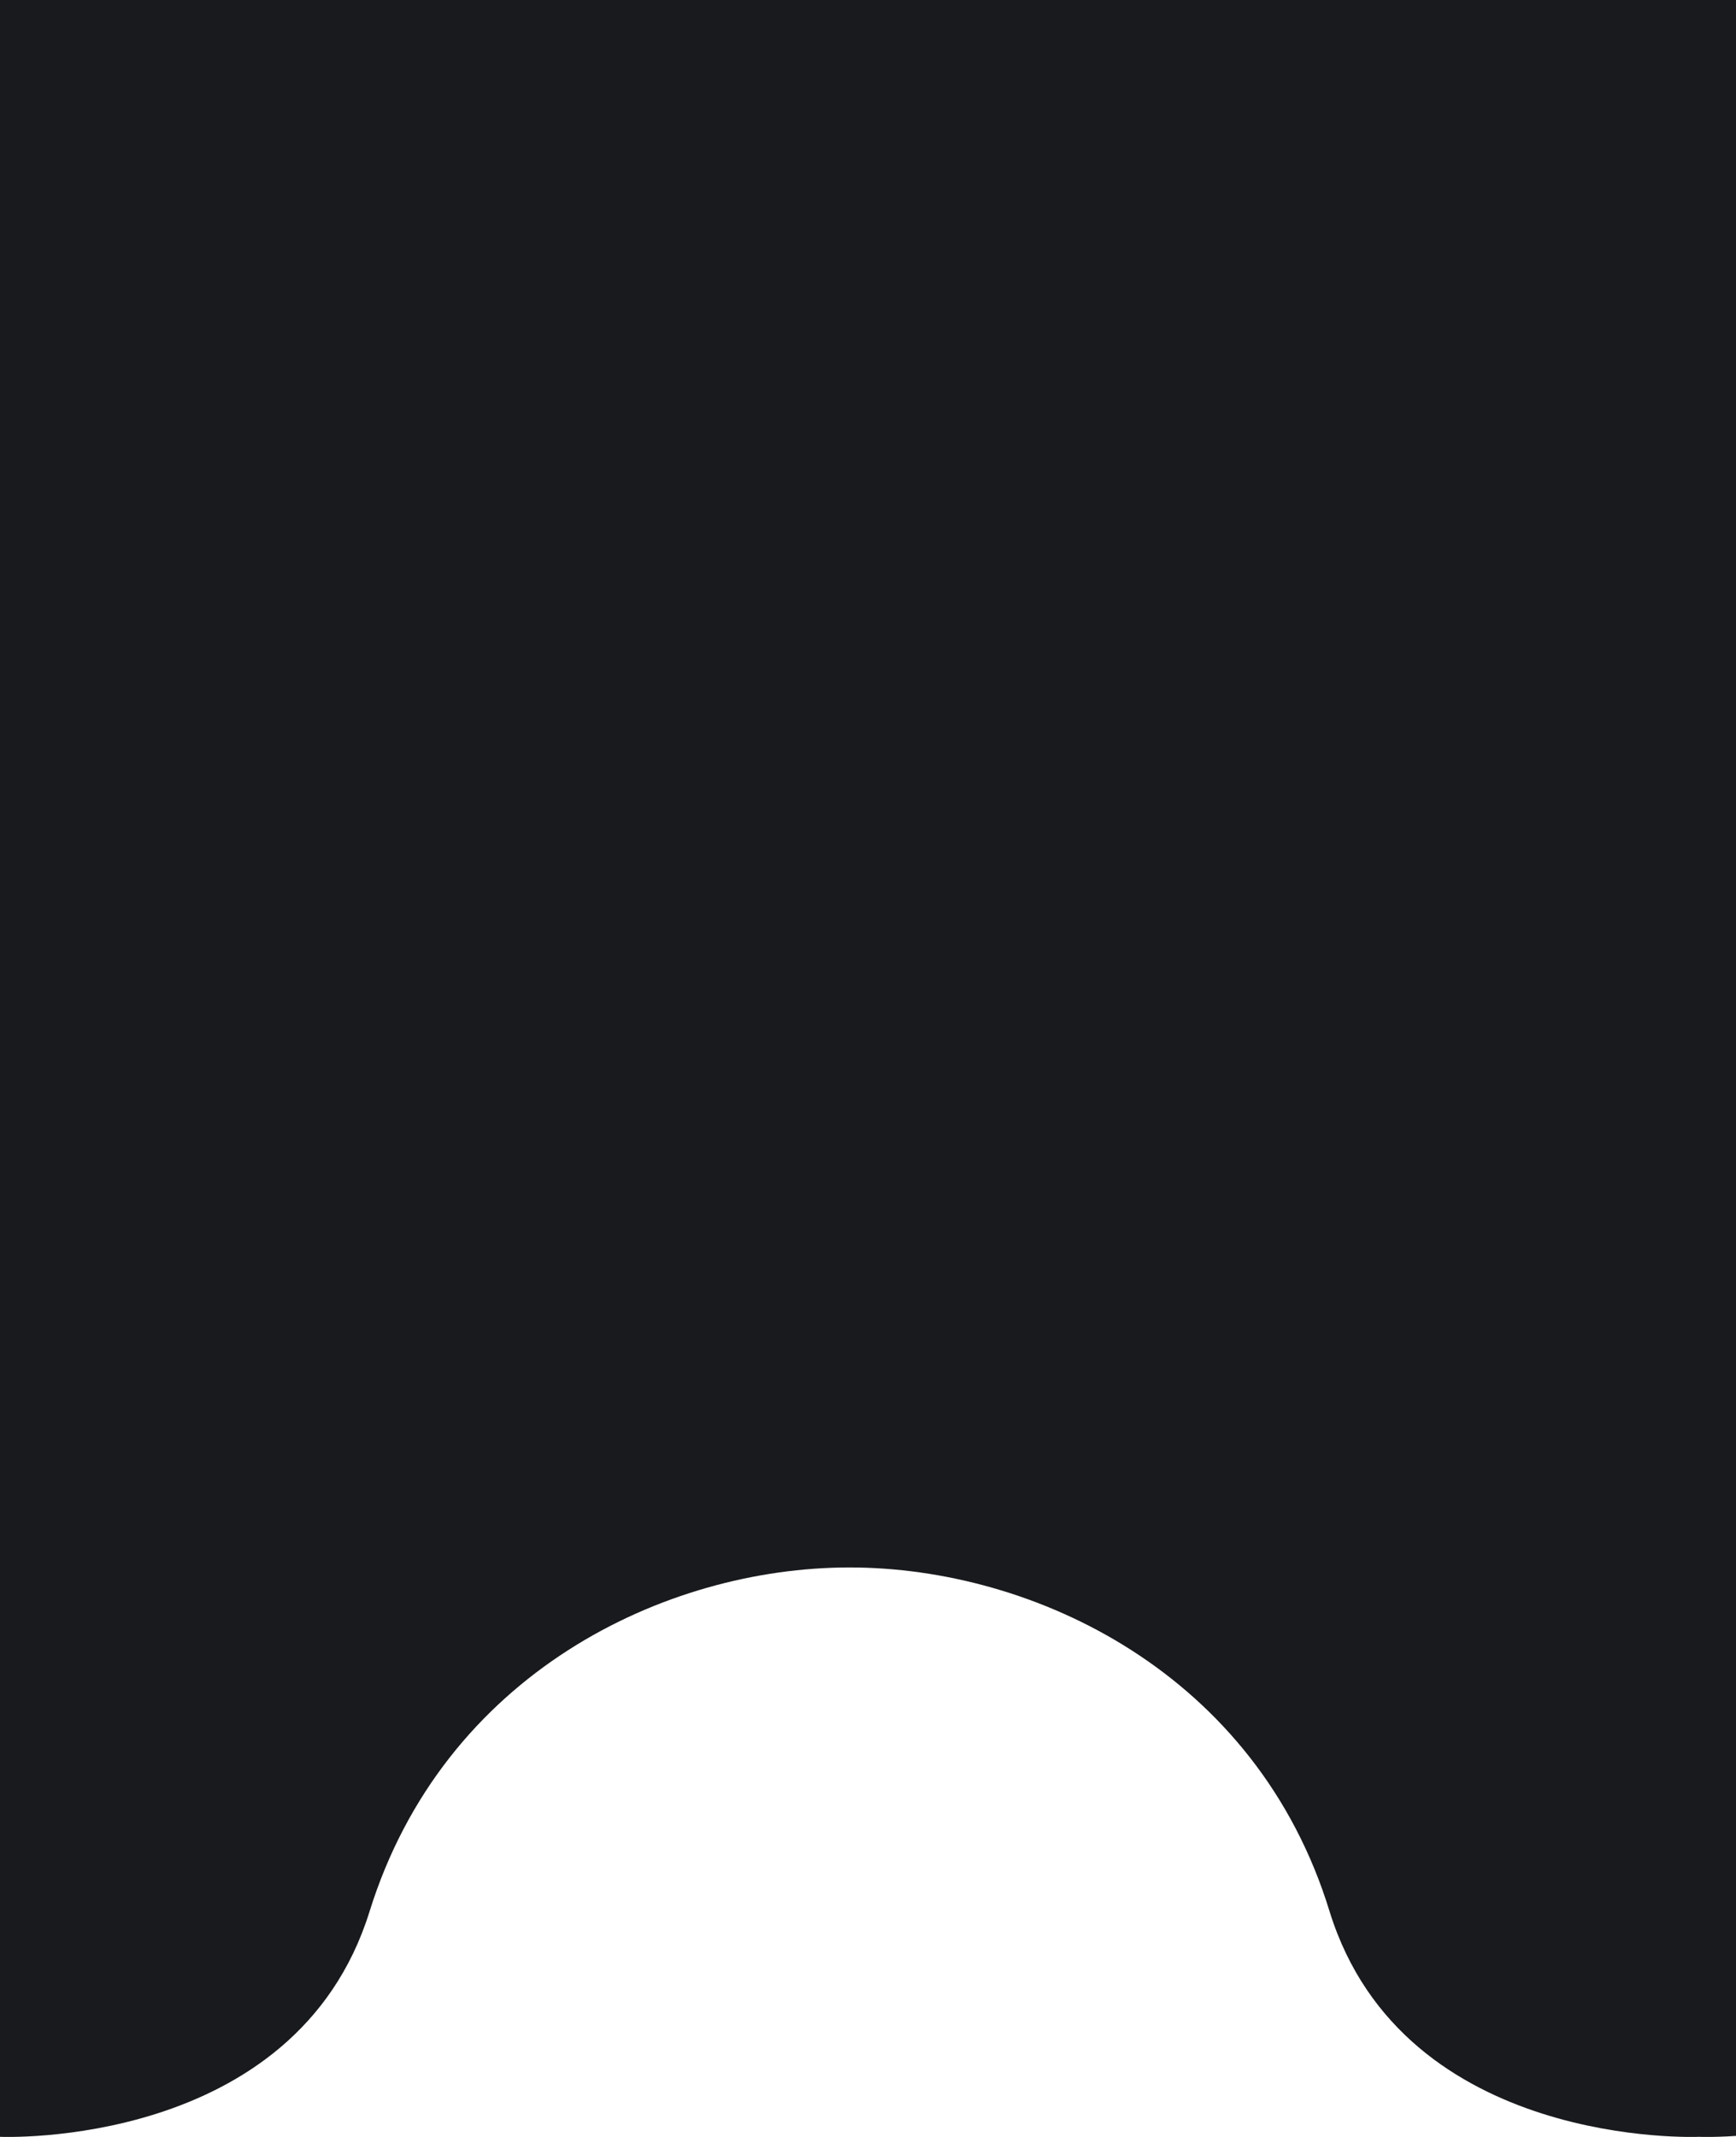 <svg width="13" height="16" viewBox="0 0 13 16" fill="none" xmlns="http://www.w3.org/2000/svg">
<g clip-path="url(#clip0_3349_188908)">
<path d="M229.263 -30H0V15.999C0 15.999 2.211 16.097 2.767 14.313C3.322 12.53 4.978 11.736 6.362 11.736C7.745 11.736 9.411 12.53 9.957 14.313C10.512 16.097 12.723 15.999 12.723 15.999C12.723 15.999 14.935 16.097 15.49 14.313C16.045 12.53 17.702 11.736 19.085 11.736C20.468 11.736 22.134 12.53 22.68 14.313C23.235 16.097 25.447 15.999 25.447 15.999C25.447 15.999 27.658 16.097 28.213 14.313C28.769 12.53 30.425 11.736 31.808 11.736C33.192 11.736 34.858 12.53 35.403 14.313C35.958 16.097 38.17 15.999 38.17 15.999C38.17 15.999 40.381 16.097 40.937 14.313C41.492 12.53 43.148 11.736 44.532 11.736C45.915 11.736 47.581 12.53 48.126 14.313C48.682 16.097 50.893 15.999 50.893 15.999C50.893 15.999 53.105 16.097 53.66 14.313C54.215 12.53 55.871 11.736 57.255 11.736C58.638 11.736 60.304 12.53 60.85 14.313C61.405 16.097 63.617 15.999 63.617 15.999C63.617 15.999 65.828 16.097 66.383 14.313C66.939 12.53 68.595 11.736 69.978 11.736C71.362 11.736 73.028 12.53 73.573 14.313C74.128 16.097 76.34 15.999 76.34 15.999C76.34 15.999 78.551 16.097 79.107 14.313C79.662 12.53 81.318 11.736 82.701 11.736C84.085 11.736 85.751 12.53 86.296 14.313C86.852 16.097 89.063 15.999 89.063 15.999C89.063 15.999 91.275 16.097 91.83 14.313C92.385 12.53 94.041 11.736 95.425 11.736C96.808 11.736 98.474 12.53 99.02 14.313C99.575 16.097 101.786 15.999 101.786 15.999C101.786 15.999 103.998 16.097 104.553 14.313C105.109 12.53 106.765 11.736 108.148 11.736C109.531 11.736 111.197 12.53 111.743 14.313C112.298 16.097 114.51 15.999 114.51 15.999C114.51 15.999 116.721 16.097 117.277 14.313C117.832 12.53 119.488 11.736 120.871 11.736C122.255 11.736 123.921 12.53 124.466 14.313C125.022 16.097 127.233 15.999 127.233 15.999C127.233 15.999 129.445 16.097 130 14.313C130.555 12.53 132.211 11.736 133.595 11.736C134.978 11.736 136.644 12.53 137.19 14.313C137.745 16.097 139.956 15.999 139.956 15.999C139.956 15.999 142.168 16.097 142.723 14.313C143.278 12.53 144.935 11.736 146.318 11.736C147.701 11.736 149.367 12.53 149.913 14.313C150.468 16.097 152.68 15.999 152.68 15.999C152.68 15.999 154.891 16.097 155.446 14.313C156.002 12.53 157.658 11.736 159.041 11.736C160.425 11.736 162.091 12.53 162.636 14.313C163.191 16.097 165.403 15.999 165.403 15.999C165.403 15.999 167.614 16.097 168.17 14.313C168.725 12.53 170.381 11.736 171.765 11.736C173.148 11.736 174.814 12.53 175.359 14.313C175.915 16.097 178.126 15.999 178.126 15.999C178.126 15.999 180.338 16.097 180.893 14.313C181.448 12.53 183.105 11.736 184.488 11.736C185.871 11.736 187.537 12.53 188.083 14.313C188.638 16.097 190.85 15.999 190.85 15.999C190.85 15.999 193.061 16.097 193.616 14.313C194.172 12.53 195.828 11.736 197.211 11.736C198.595 11.736 200.261 12.53 200.806 14.313C201.361 16.097 203.573 15.999 203.573 15.999C203.573 15.999 205.784 16.097 206.34 14.313C206.895 12.53 208.551 11.736 209.935 11.736C211.318 11.736 212.984 12.53 213.529 14.313C214.085 16.097 216.296 15.999 216.296 15.999C216.296 15.999 218.508 16.097 219.063 14.313C219.618 12.53 221.274 11.736 222.658 11.736C224.041 11.736 225.707 12.53 226.253 14.313C226.789 16.038 228.864 15.999 229 15.999C229.127 15.999 231.211 16.038 231.747 14.313C232.303 12.53 233.959 11.736 235.342 11.736C236.726 11.736 238.391 12.53 238.937 14.313C239.492 16.097 241.704 15.999 241.704 15.999C241.704 15.999 243.915 16.097 244.471 14.313C245.026 12.53 246.682 11.736 248.065 11.736C249.449 11.736 251.115 12.53 251.66 14.313C252.216 16.097 254.427 15.999 254.427 15.999C254.427 15.999 256.639 16.097 257.194 14.313C257.749 12.53 259.405 11.736 260.789 11.736C262.172 11.736 263.838 12.53 264.384 14.313C264.939 16.097 267.15 15.999 267.15 15.999C267.15 15.999 269.362 16.097 269.917 14.313C270.473 12.53 272.129 11.736 273.512 11.736C274.895 11.736 276.561 12.53 277.107 14.313C277.662 16.097 279.874 15.999 279.874 15.999C279.874 15.999 282.085 16.097 282.641 14.313C283.196 12.53 284.852 11.736 286.235 11.736C287.619 11.736 289.285 12.53 289.83 14.313C290.386 16.097 292.597 15.999 292.597 15.999C292.597 15.999 294.809 16.097 295.364 14.313C295.919 12.53 297.575 11.736 298.959 11.736C300.342 11.736 302.008 12.53 302.554 14.313C303.109 16.097 305.32 15.999 305.32 15.999C305.32 15.999 307.532 16.097 308.087 14.313C308.642 12.53 310.299 11.736 311.682 11.736C313.065 11.736 314.731 12.53 315.277 14.313C315.832 16.097 318.044 15.999 318.044 15.999C318.044 15.999 320.255 16.097 320.81 14.313C321.366 12.53 323.022 11.736 324.405 11.736C325.789 11.736 327.455 12.53 328 14.313C328.555 16.097 330.767 15.999 330.767 15.999C330.767 15.999 332.978 16.097 333.534 14.313C334.089 12.53 335.745 11.736 337.129 11.736C338.512 11.736 340.178 12.53 340.723 14.313C341.279 16.097 343.49 15.999 343.49 15.999C343.49 15.999 345.702 16.097 346.257 14.313C346.812 12.53 348.469 11.736 349.852 11.736C351.235 11.736 352.901 12.53 353.447 14.313C354.002 16.097 356.214 15.999 356.214 15.999C356.214 15.999 358.425 16.097 358.98 14.313C359.536 12.53 361.192 11.736 362.575 11.736C363.959 11.736 365.625 12.53 366.17 14.313C366.725 16.097 368.937 15.999 368.937 15.999C368.937 15.999 371.148 16.097 371.704 14.313C372.259 12.53 373.915 11.736 375.299 11.736C376.682 11.736 378.348 12.53 378.893 14.313C379.449 16.097 381.66 15.999 381.66 15.999C381.66 15.999 383.872 16.097 384.427 14.313C384.982 12.53 386.638 11.736 388.022 11.736C389.405 11.736 391.071 12.53 391.617 14.313C392.172 16.097 394.383 15.999 394.383 15.999C394.383 15.999 396.595 16.097 397.15 14.313C397.706 12.53 399.362 11.736 400.745 11.736C402.129 11.736 403.794 12.53 404.34 14.313C404.895 16.097 407.107 15.999 407.107 15.999C407.107 15.999 409.318 16.097 409.874 14.313C410.429 12.53 412.085 11.736 413.468 11.736C414.852 11.736 416.518 12.53 417.063 14.313C417.619 16.097 419.83 15.999 419.83 15.999C419.83 15.999 422.042 16.097 422.597 14.313C423.152 12.53 424.808 11.736 426.192 11.736C427.575 11.736 429.241 12.53 429.787 14.313C430.342 16.097 432.553 15.999 432.553 15.999C432.553 15.999 434.765 16.097 435.32 14.313C435.875 12.53 437.532 11.736 438.915 11.736C440.298 11.736 441.964 12.53 442.51 14.313C443.065 16.097 445.277 15.999 445.277 15.999C445.277 15.999 447.488 16.097 448.043 14.313C448.599 12.53 450.255 11.736 451.638 11.736C453.022 11.736 454.688 12.53 455.233 14.313C455.789 16.097 458 15.999 458 15.999V-30H228.786H229.263Z" fill="#191A1D"/>
</g>
<defs>
<clipPath id="clip0_3349_188908">
<rect width="13" height="16" fill="white"/>
</clipPath>
</defs>
</svg>
